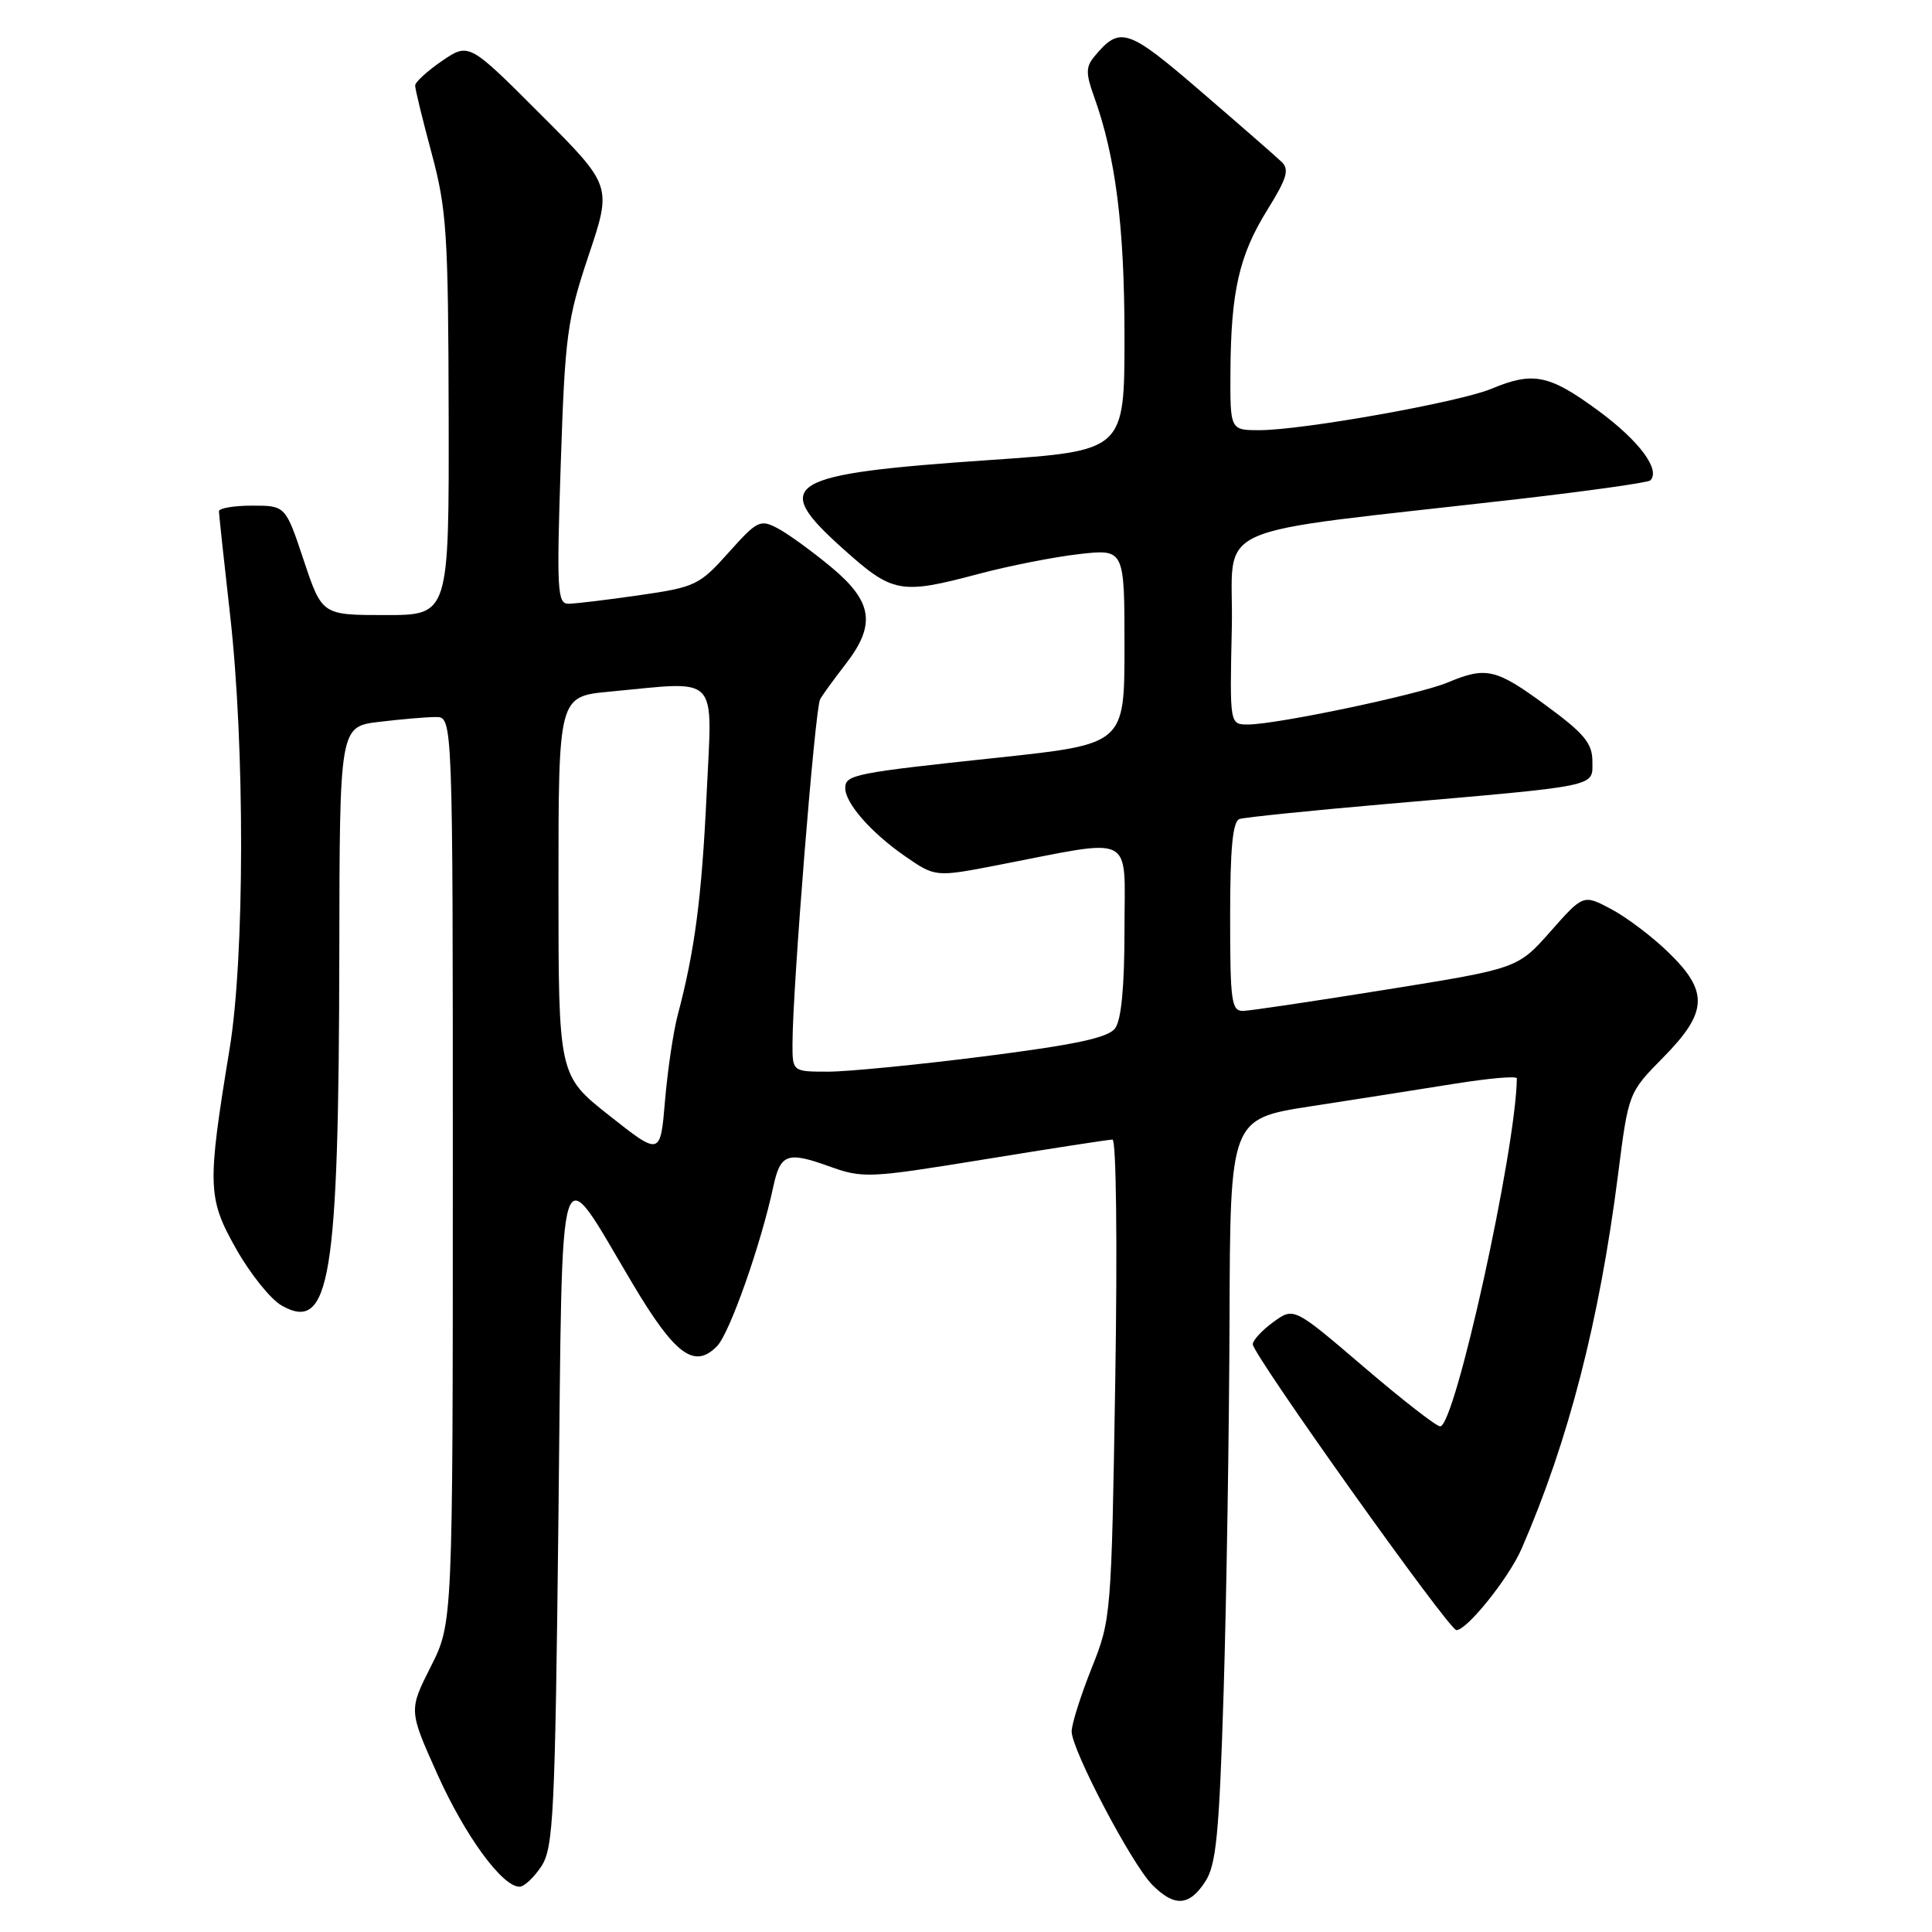 <?xml version="1.0" encoding="UTF-8" standalone="no"?>
<!DOCTYPE svg PUBLIC "-//W3C//DTD SVG 1.1//EN" "http://www.w3.org/Graphics/SVG/1.1/DTD/svg11.dtd" >
<svg xmlns="http://www.w3.org/2000/svg" xmlns:xlink="http://www.w3.org/1999/xlink" version="1.1" viewBox="0 0 256 256">
 <g >
 <path fill="currentColor"
d=" M 159.69 249.34 C 161.16 247.11 161.55 243.08 162.14 224.09 C 162.52 211.67 162.87 189.52 162.92 174.87 C 163.00 148.24 163.00 148.24 173.75 146.58 C 179.66 145.67 188.21 144.33 192.75 143.60 C 197.29 142.87 201.00 142.55 200.99 142.89 C 200.86 152.40 192.80 189.00 190.83 189.00 C 190.32 189.00 185.76 185.45 180.68 181.10 C 171.44 173.20 171.44 173.20 168.72 175.18 C 167.22 176.27 166.00 177.60 166.00 178.12 C 166.00 179.49 192.00 216.00 192.98 216.00 C 194.39 216.00 199.94 209.08 201.62 205.21 C 207.84 190.92 211.92 175.06 214.40 155.64 C 215.78 144.79 215.78 144.79 220.39 140.11 C 226.30 134.12 226.43 131.39 221.09 126.21 C 218.95 124.12 215.52 121.53 213.49 120.46 C 209.80 118.50 209.80 118.50 205.45 123.42 C 201.10 128.33 201.10 128.33 183.80 131.11 C 174.28 132.64 165.71 133.92 164.75 133.95 C 163.17 133.99 163.00 132.76 163.00 121.47 C 163.00 112.33 163.34 108.83 164.25 108.52 C 164.94 108.30 173.60 107.41 183.50 106.55 C 212.23 104.06 211.00 104.31 211.00 100.90 C 211.00 98.50 209.94 97.21 204.89 93.50 C 198.22 88.59 196.94 88.29 191.81 90.44 C 187.98 92.04 169.14 96.00 165.36 96.00 C 162.94 96.00 162.94 96.00 163.22 83.25 C 163.54 68.86 158.78 71.00 201.33 66.11 C 210.59 65.04 218.39 63.94 218.67 63.66 C 220.07 62.26 217.21 58.41 211.80 54.43 C 205.27 49.63 203.17 49.20 197.61 51.52 C 193.37 53.29 172.59 57.00 166.90 57.00 C 163.00 57.00 163.00 57.00 163.04 49.25 C 163.10 38.62 164.20 33.81 167.93 27.81 C 170.53 23.62 170.88 22.46 169.81 21.44 C 169.09 20.75 164.29 16.56 159.13 12.12 C 149.38 3.72 148.40 3.40 144.99 7.51 C 143.88 8.85 143.87 9.75 144.94 12.72 C 147.82 20.69 149.00 29.93 149.00 44.61 C 149.00 59.73 149.00 59.73 131.25 60.95 C 104.06 62.81 102.03 64.02 111.59 72.61 C 118.30 78.64 119.24 78.82 129.74 76.03 C 133.72 74.97 139.68 73.80 142.99 73.42 C 149.00 72.74 149.00 72.74 149.00 85.67 C 149.00 98.60 149.00 98.60 132.25 100.39 C 113.17 102.42 112.00 102.65 112.00 104.43 C 112.00 106.43 115.42 110.33 119.89 113.43 C 123.94 116.23 123.94 116.23 132.22 114.63 C 150.66 111.06 149.00 110.21 149.00 123.18 C 149.00 130.78 148.58 135.17 147.75 136.27 C 146.81 137.51 142.49 138.43 130.50 139.96 C 121.70 141.08 112.36 142.00 109.75 142.00 C 105.00 142.00 105.00 142.00 105.01 138.25 C 105.02 130.96 108.00 93.80 108.67 92.66 C 109.03 92.02 110.56 89.92 112.05 88.00 C 116.10 82.77 115.65 79.72 110.12 75.13 C 107.58 73.02 104.39 70.71 103.04 70.00 C 100.73 68.78 100.32 68.99 96.54 73.22 C 92.69 77.53 92.14 77.80 84.71 78.87 C 80.42 79.49 76.19 80.00 75.30 80.00 C 73.85 80.00 73.75 78.12 74.30 61.52 C 74.87 44.41 75.14 42.37 78.00 33.83 C 81.09 24.61 81.09 24.61 71.61 15.13 C 62.14 5.65 62.14 5.65 58.57 8.07 C 56.62 9.41 55.01 10.88 55.01 11.33 C 55.00 11.79 55.99 15.84 57.20 20.33 C 59.19 27.74 59.40 30.96 59.45 55.00 C 59.50 81.50 59.50 81.50 51.08 81.50 C 42.67 81.50 42.67 81.50 40.25 74.25 C 37.83 67.00 37.83 67.00 33.42 67.00 C 30.99 67.00 29.00 67.34 29.01 67.75 C 29.02 68.16 29.68 74.35 30.49 81.50 C 32.46 98.91 32.43 126.82 30.42 139.00 C 27.44 157.16 27.49 158.76 31.30 165.50 C 33.16 168.80 35.87 172.17 37.32 172.99 C 43.74 176.63 44.89 169.57 44.96 126.39 C 45.00 96.28 45.00 96.28 50.25 95.65 C 53.14 95.30 56.51 95.01 57.75 95.01 C 60.00 95.00 60.00 95.00 60.00 155.03 C 60.00 215.06 60.00 215.06 57.08 220.84 C 54.16 226.63 54.16 226.63 57.94 235.06 C 61.61 243.24 66.54 250.00 68.84 250.00 C 69.45 250.00 70.75 248.78 71.73 247.30 C 73.34 244.84 73.55 240.52 74.00 200.71 C 74.57 150.45 73.71 153.13 83.88 170.19 C 89.47 179.57 92.04 181.45 95.03 178.35 C 96.69 176.64 100.84 164.86 102.46 157.26 C 103.40 152.89 104.30 152.55 109.80 154.52 C 114.35 156.16 115.03 156.13 130.52 153.61 C 139.33 152.17 146.93 151.00 147.41 151.00 C 147.91 151.00 148.07 164.81 147.78 182.75 C 147.27 214.15 147.24 214.57 144.63 221.08 C 143.19 224.70 142.00 228.45 142.00 229.43 C 142.00 231.86 149.95 246.99 152.68 249.75 C 155.61 252.70 157.57 252.59 159.69 249.34 Z  M 80.75 147.83 C 74.00 142.50 74.00 142.50 74.00 117.40 C 74.00 92.29 74.00 92.29 80.75 91.65 C 95.51 90.26 94.39 89.07 93.63 105.25 C 92.98 118.96 92.07 125.94 89.80 134.50 C 89.22 136.70 88.46 141.80 88.12 145.83 C 87.50 153.16 87.50 153.16 80.75 147.83 Z "/>
</g>
</svg>